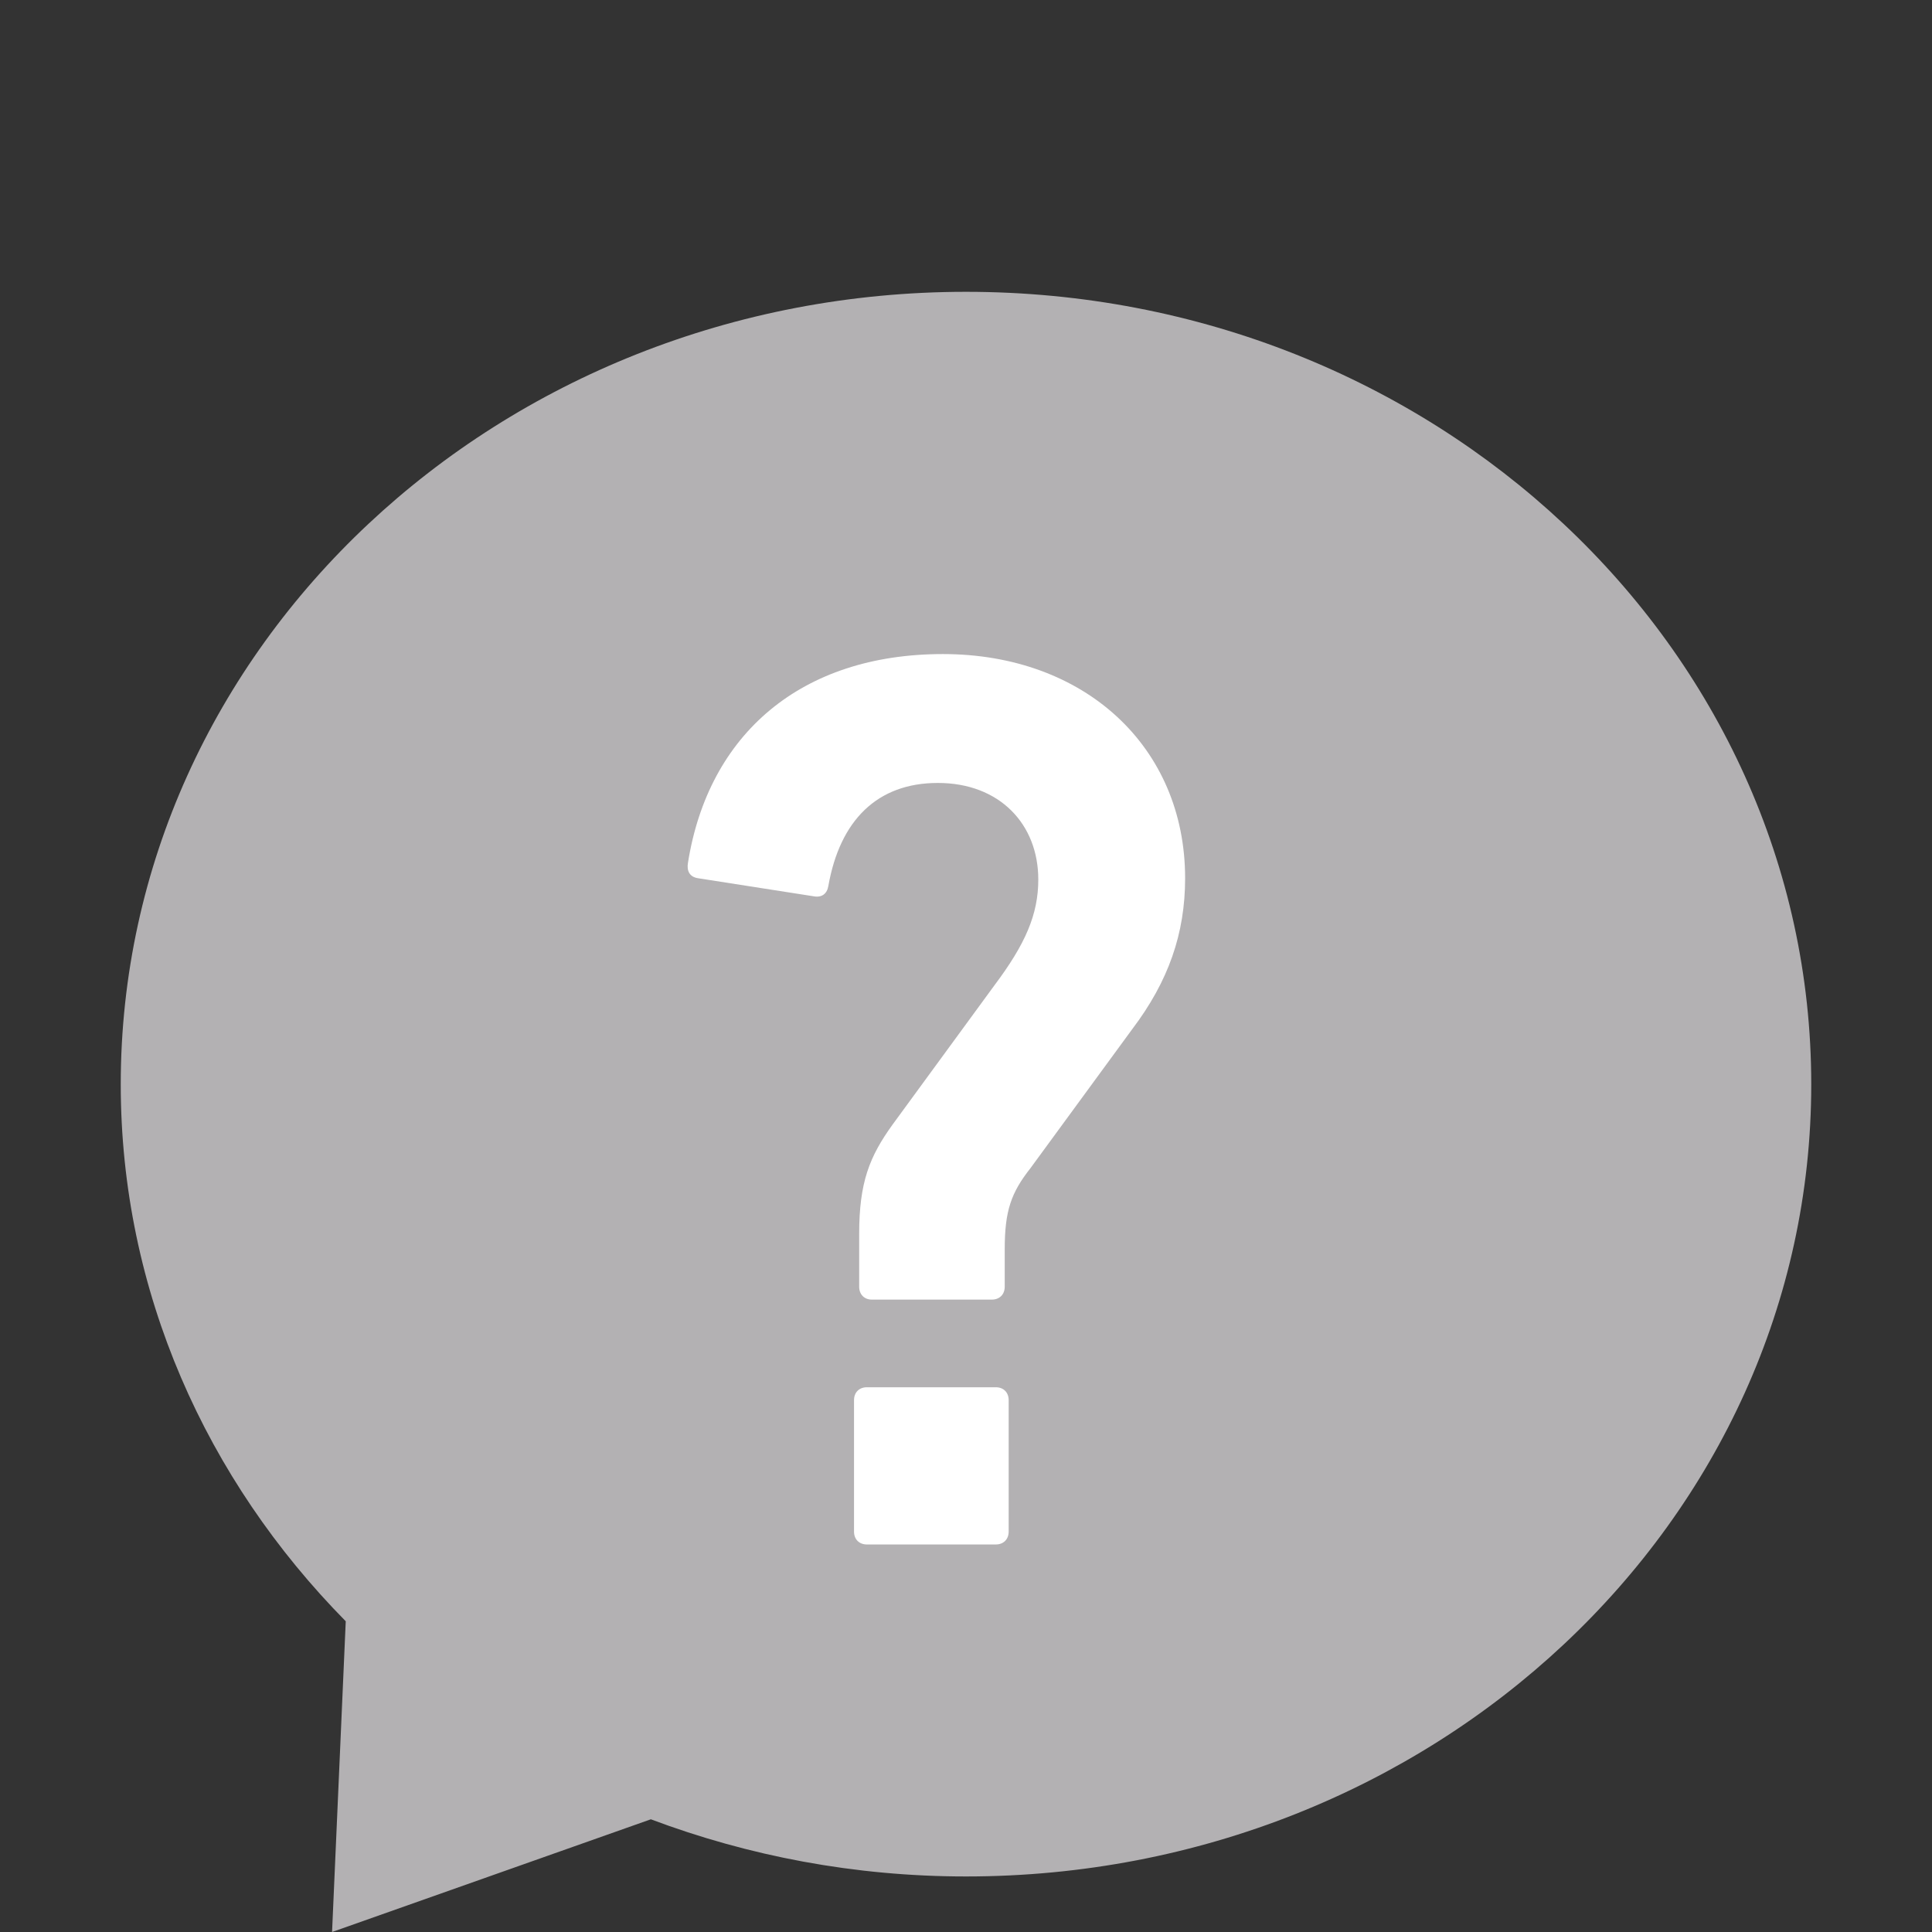 <?xml version="1.0" encoding="utf-8"?>
<!-- Generator: Adobe Illustrator 17.0.0, SVG Export Plug-In . SVG Version: 6.00 Build 0)  -->
<!DOCTYPE svg PUBLIC "-//W3C//DTD SVG 1.1//EN" "http://www.w3.org/Graphics/SVG/1.1/DTD/svg11.dtd">
<svg version="1.1" id="Layer_1" xmlns="http://www.w3.org/2000/svg" xmlns:xlink="http://www.w3.org/1999/xlink" x="0px" y="0px"
	 width="24px" height="24px" viewBox="0 0 24 24" enable-background="new 0 0 24 24" xml:space="preserve">
<rect x="0" y="0" width="24" height="24" fill="#333333" stroke="none"/>
<g>
	<path fill-rule="evenodd" clip-rule="evenodd" fill="#B3B1B3" d="M12,3.625c-5.8,0-10.5,4.41-10.5,9.845
		c0,2.575,1.065,4.915,2.795,6.67L4.125,24l3.96-1.4c1.21,0.455,2.53,0.71,3.915,0.71c5.8,0,10.5-4.405,10.5-9.84
		S17.8,3.625,12,3.625z"/>
	<g>
		<path fill="#FFFFFF" d="M10.673,15.984v-0.656c0-0.641,0.128-0.961,0.417-1.361l1.264-1.728c0.384-0.512,0.544-0.88,0.544-1.313
			c0-0.688-0.48-1.2-1.248-1.2c-0.752,0-1.216,0.464-1.36,1.28c-0.016,0.096-0.08,0.145-0.176,0.129l-1.44-0.225
			c-0.112-0.016-0.144-0.096-0.128-0.191C8.8,9.117,9.953,8.125,11.713,8.125c1.761,0,3.009,1.152,3.009,2.785
			c0,0.688-0.208,1.281-0.656,1.873l-1.265,1.728c-0.24,0.305-0.32,0.528-0.32,1.008v0.465c0,0.096-0.064,0.16-0.16,0.16h-1.489
			C10.737,16.145,10.673,16.08,10.673,15.984z M10.609,17.393c0-0.096,0.064-0.16,0.16-0.16h1.601c0.096,0,0.16,0.064,0.16,0.16
			v1.633c0,0.096-0.064,0.16-0.16,0.16h-1.601c-0.096,0-0.16-0.064-0.16-0.16V17.393z"/>
	</g>
</g>
</svg>
